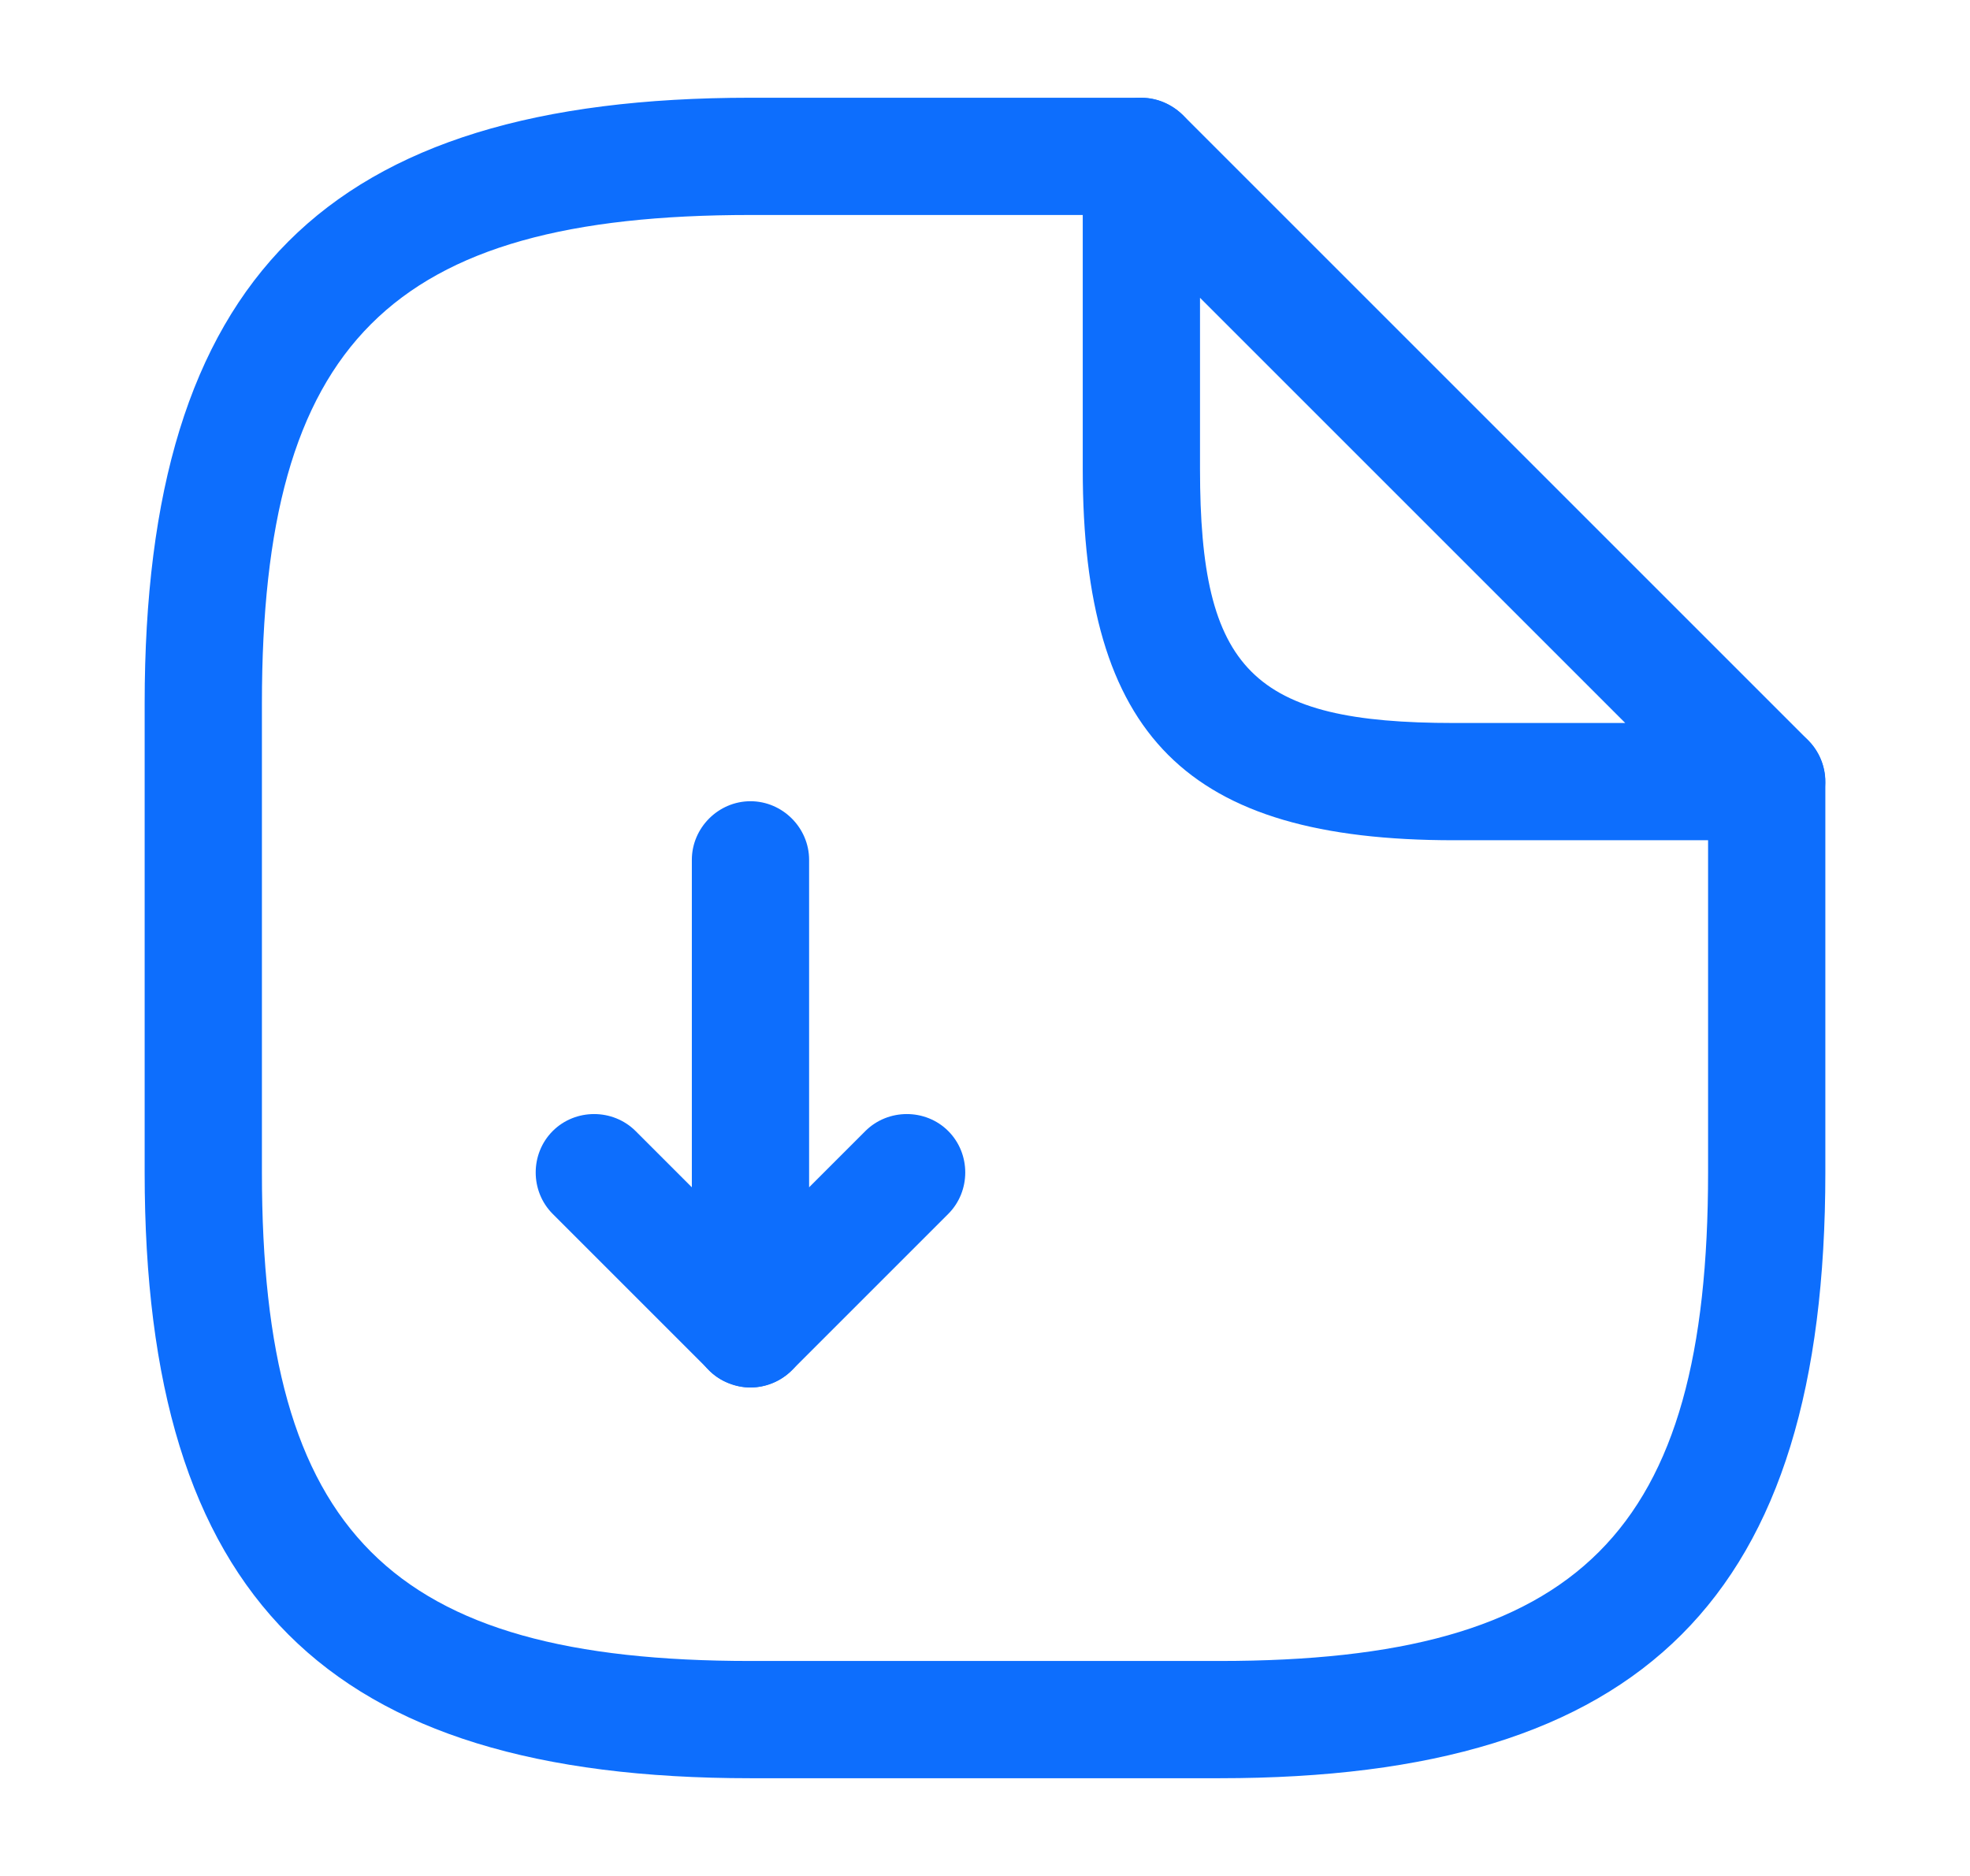 <svg width="21" height="20" viewBox="0 0 21 20" fill="none" xmlns="http://www.w3.org/2000/svg">
    <path
        d="M8 14.792C7.917 14.792 7.842 14.775 7.758 14.742C7.525 14.65 7.375 14.417 7.375 14.167V9.167C7.375 8.825 7.658 8.542 8 8.542C8.342 8.542 8.625 8.825 8.625 9.167V12.658L9.225 12.058C9.467 11.817 9.867 11.817 10.108 12.058C10.35 12.3 10.35 12.7 10.108 12.942L8.442 14.608C8.325 14.725 8.158 14.792 8 14.792Z"
        fill="#0D6EFD" />
    <path
        d="M8 14.792C7.842 14.792 7.683 14.733 7.558 14.608L5.892 12.942C5.65 12.7 5.65 12.3 5.892 12.058C6.133 11.817 6.533 11.817 6.775 12.058L8.442 13.725C8.683 13.967 8.683 14.367 8.442 14.608C8.317 14.733 8.158 14.792 8 14.792Z"
        fill="#0D6EFD" />
    <path
        d="M13 18.958H8C3.475 18.958 1.542 17.025 1.542 12.5V7.5C1.542 2.975 3.475 1.042 8 1.042H12.167C12.508 1.042 12.792 1.325 12.792 1.667C12.792 2.008 12.508 2.292 12.167 2.292H8C4.158 2.292 2.792 3.658 2.792 7.5V12.5C2.792 16.342 4.158 17.708 8 17.708H13C16.842 17.708 18.208 16.342 18.208 12.5V8.333C18.208 7.992 18.492 7.708 18.833 7.708C19.175 7.708 19.458 7.992 19.458 8.333V12.5C19.458 17.025 17.525 18.958 13 18.958Z"
        fill="#0D6EFD" />
    <path
        d="M18.833 8.958H15.5C12.65 8.958 11.542 7.85 11.542 5V1.667C11.542 1.417 11.692 1.183 11.925 1.092C12.158 0.992 12.425 1.05 12.608 1.225L19.275 7.892C19.45 8.067 19.508 8.342 19.408 8.575C19.308 8.808 19.083 8.958 18.833 8.958ZM12.792 3.175V5C12.792 7.15 13.35 7.708 15.5 7.708H17.325L12.792 3.175Z"
        fill="#0D6EFD" />
</svg>